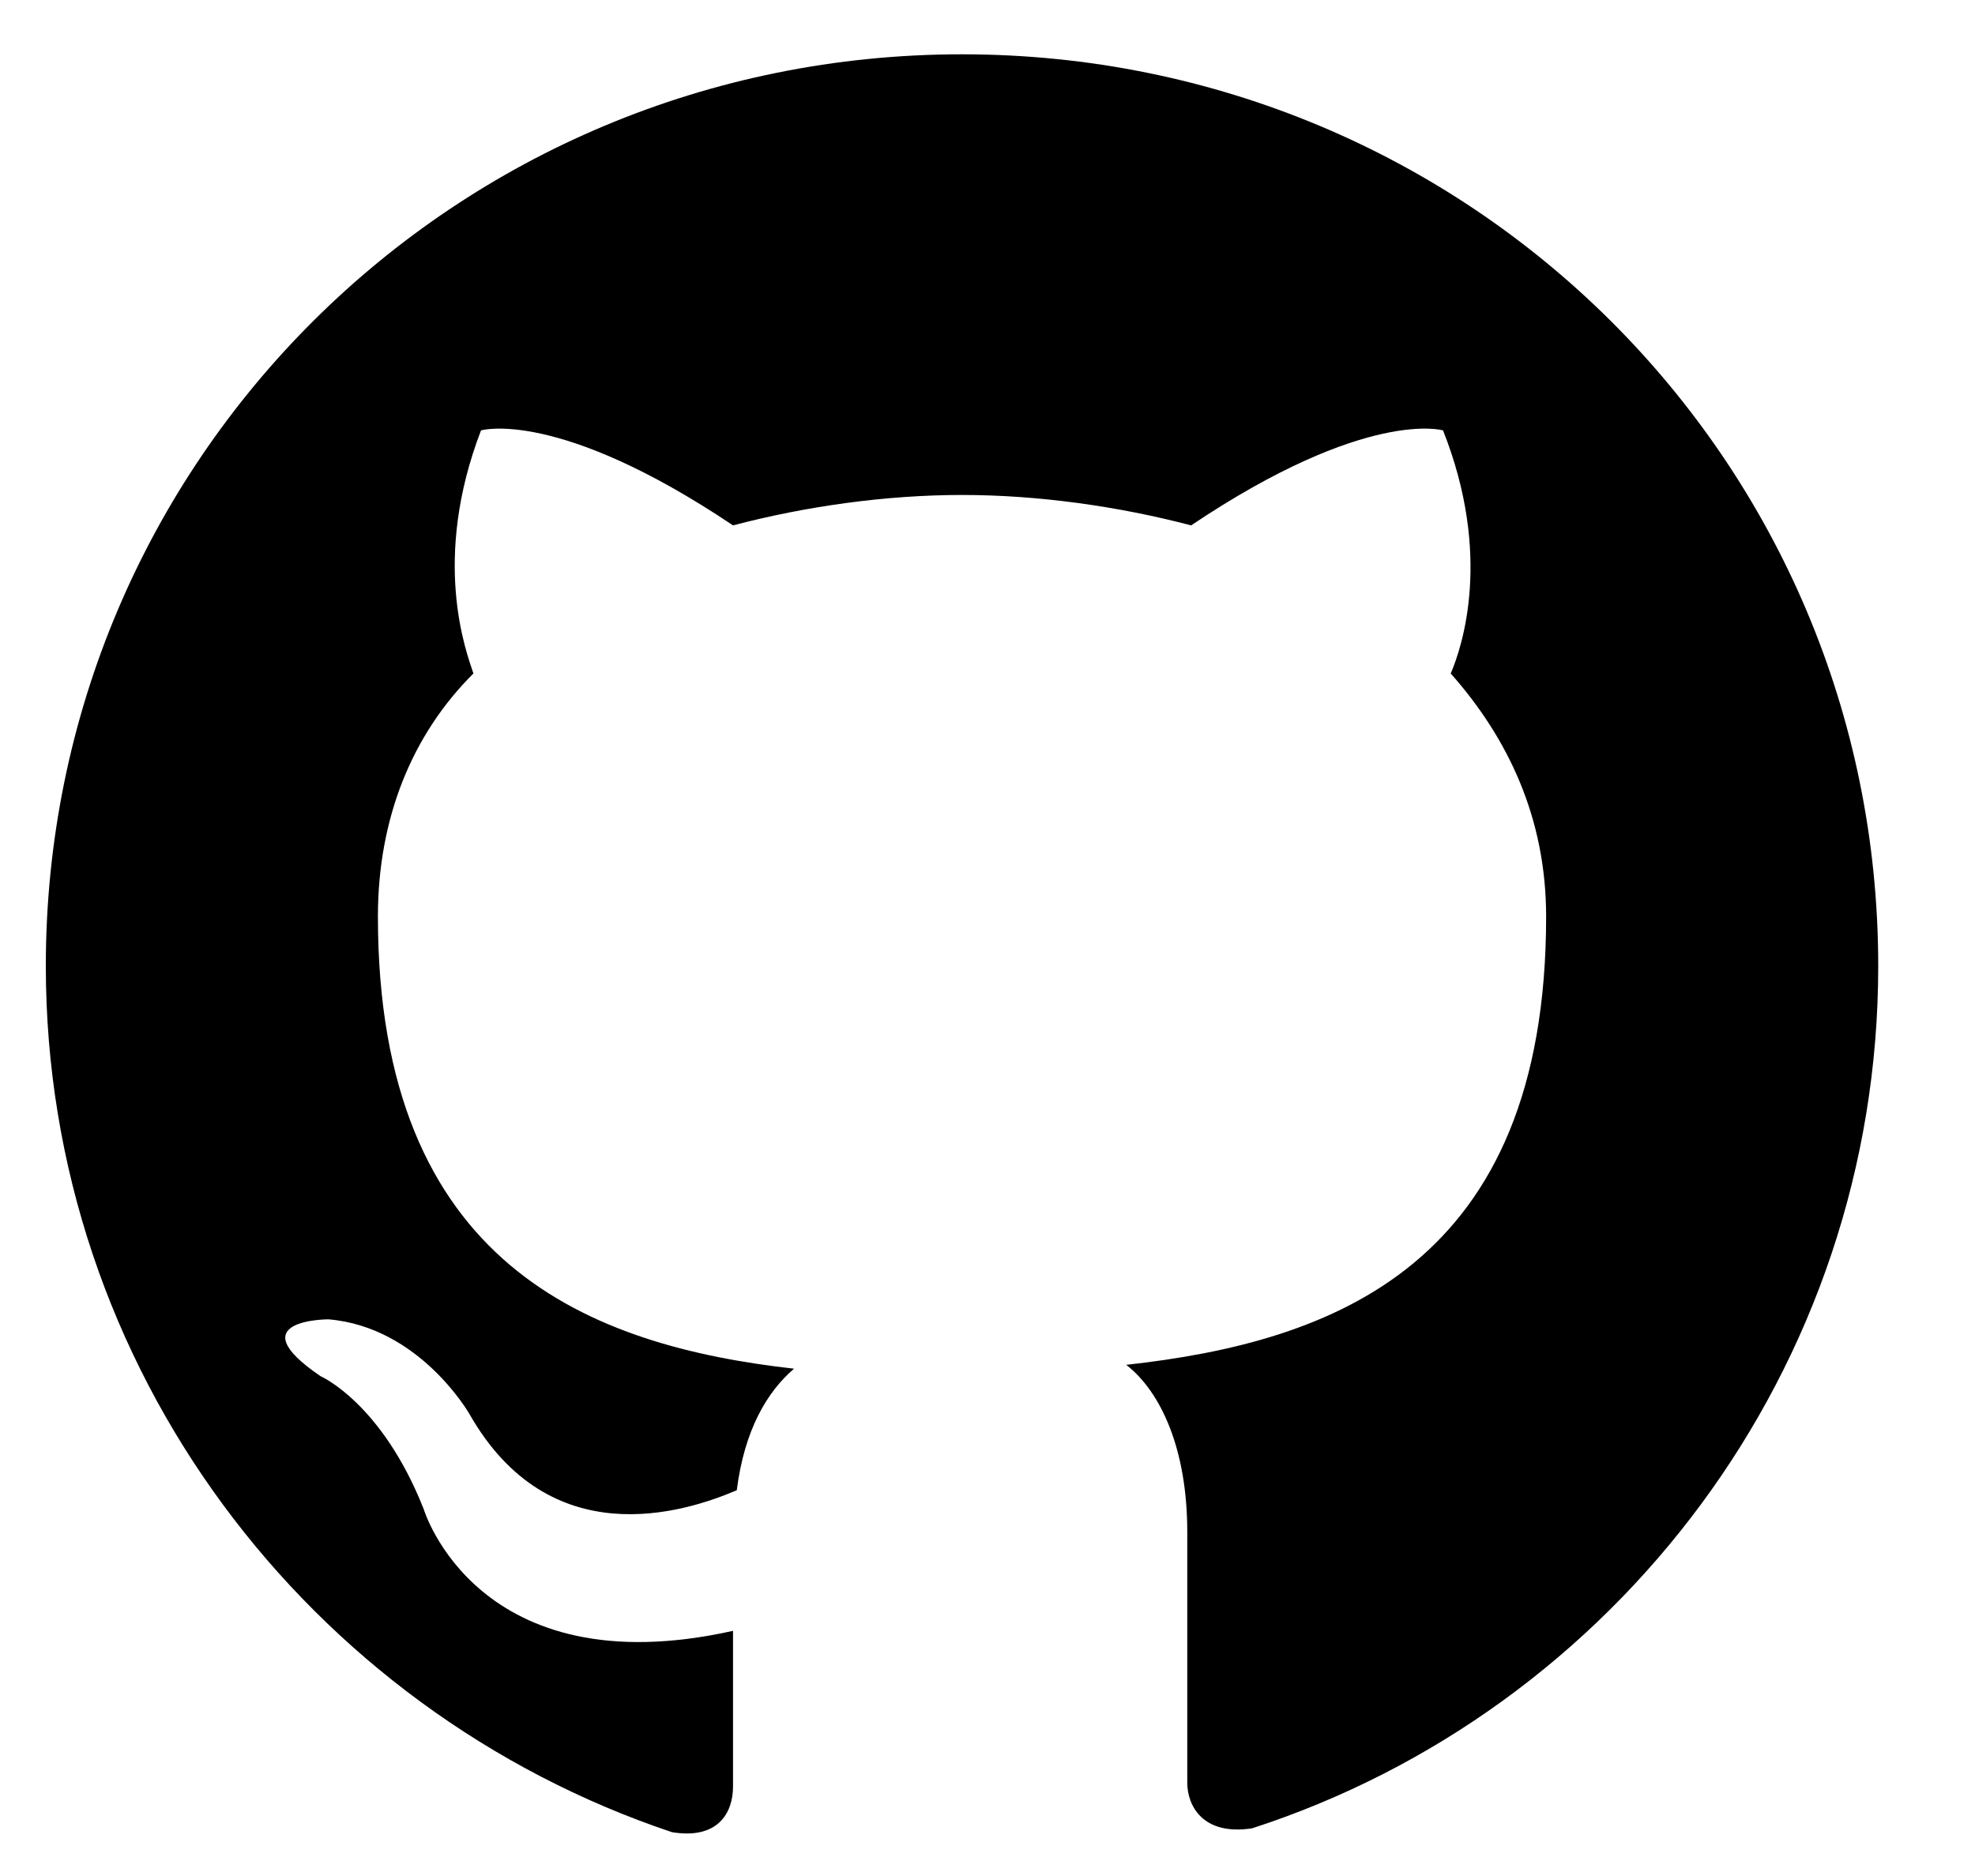 <svg width="20" height="19" viewBox="0 0 20 19" fill="none" xmlns="http://www.w3.org/2000/svg">
<path fill-rule="evenodd" clip-rule="evenodd" d="M9.742 0.55C4.601 0.55 0.464 4.667 0.464 9.784C0.464 13.862 3.132 17.325 6.804 18.556C7.268 18.633 7.423 18.363 7.423 18.094C7.423 17.863 7.423 17.286 7.423 16.517C4.833 17.094 4.291 15.285 4.291 15.285C3.866 14.208 3.248 13.939 3.248 13.939C2.397 13.362 3.325 13.362 3.325 13.362C4.253 13.439 4.755 14.323 4.755 14.323C5.567 15.747 6.92 15.324 7.461 15.093C7.539 14.477 7.771 14.093 8.041 13.862C5.992 13.631 3.827 12.823 3.827 9.283C3.827 8.283 4.175 7.437 4.794 6.821C4.717 6.59 4.369 5.667 4.871 4.359C4.871 4.359 5.644 4.128 7.423 5.321C8.157 5.128 8.969 5.013 9.742 5.013C10.515 5.013 11.327 5.128 12.062 5.321C13.84 4.128 14.613 4.359 14.613 4.359C15.116 5.628 14.806 6.552 14.691 6.821C15.27 7.475 15.657 8.283 15.657 9.283C15.657 12.823 13.492 13.592 11.405 13.823C11.752 14.093 12.023 14.67 12.023 15.516C12.023 16.747 12.023 17.748 12.023 18.055C12.023 18.286 12.178 18.594 12.68 18.517C16.353 17.325 19.02 13.862 19.02 9.784C19.02 4.667 14.884 0.55 9.742 0.55Z" fill="black"/>
</svg>
